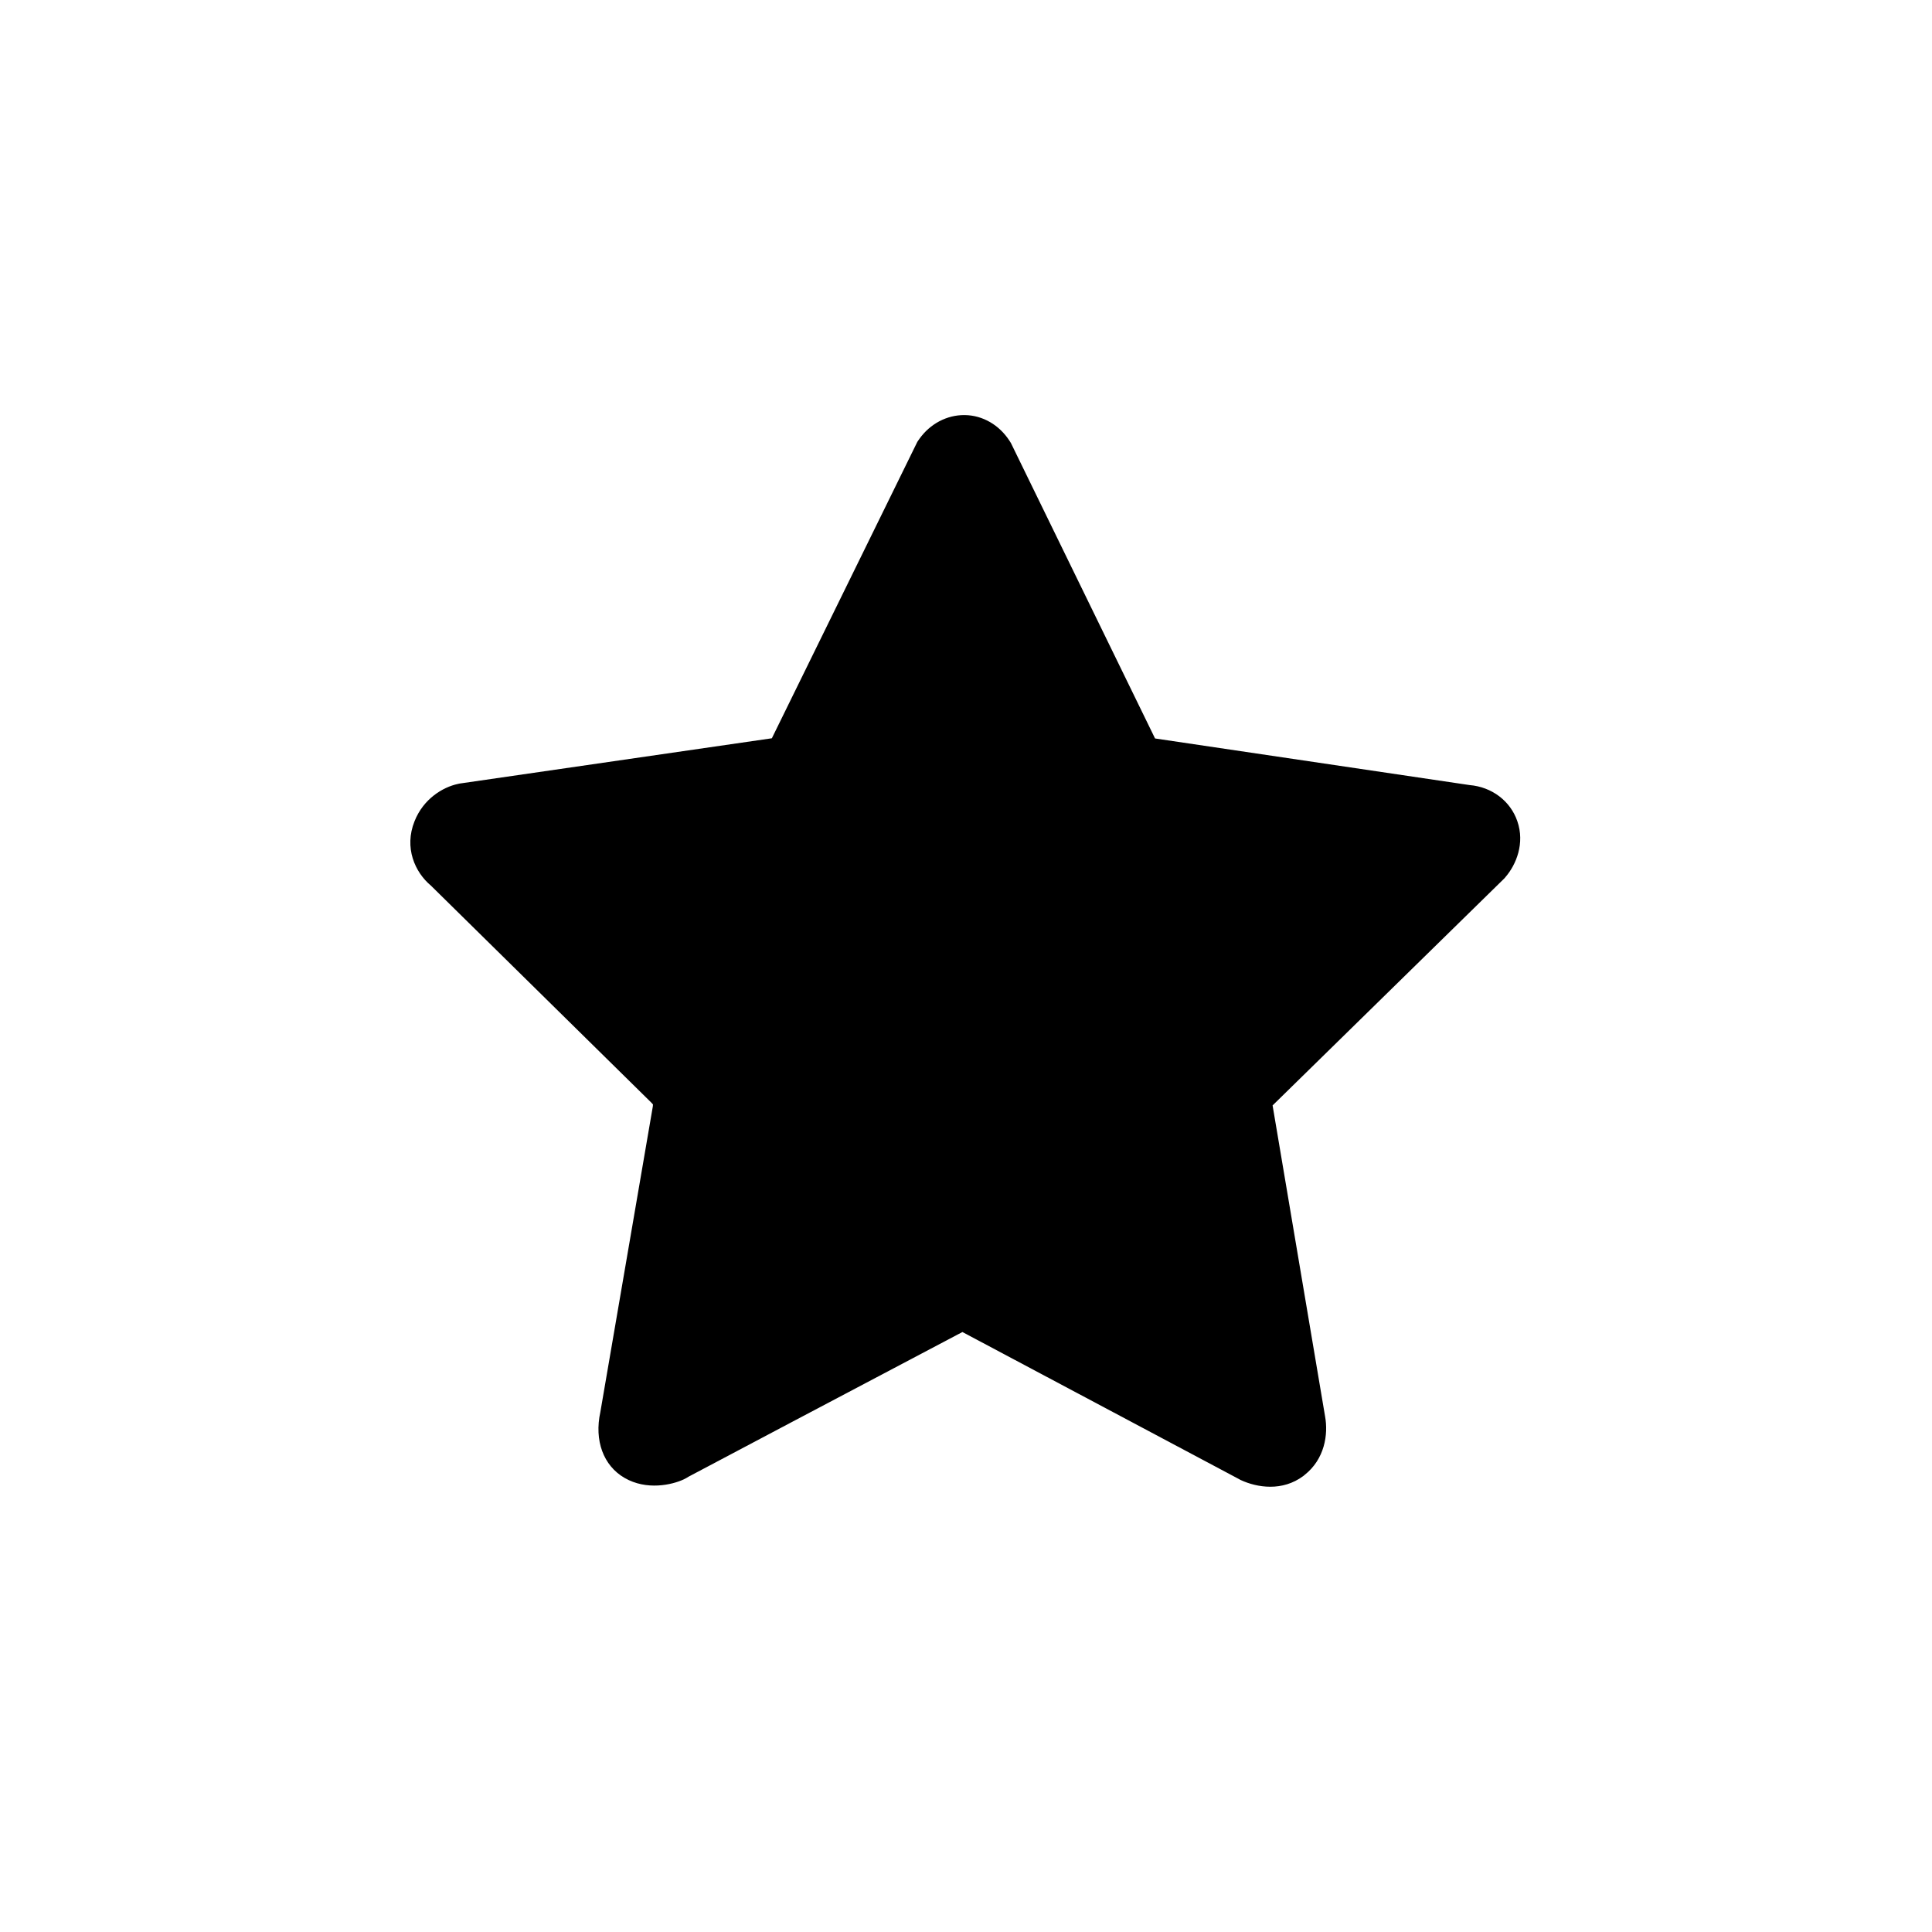 <?xml version="1.0" encoding="utf-8"?>
<!-- Generator: Adobe Illustrator 19.0.1, SVG Export Plug-In . SVG Version: 6.00 Build 0)  -->
<!DOCTYPE svg PUBLIC "-//W3C//DTD SVG 1.1//EN" "http://www.w3.org/Graphics/SVG/1.1/DTD/svg11.dtd">
<svg version="1.1" id="图层_1" xmlns="http://www.w3.org/2000/svg" xmlns:xlink="http://www.w3.org/1999/xlink" x="0px" y="0px"
	 viewBox="0 0 1024 1024" style="enable-background:new 0 0 1024 1024;" xml:space="preserve">
<g id="收藏">
</g>
<g>
	<g>
		<path d="M673.3,788c-5.8,0-11.3-1.5-15.8-3.6l-0.9-0.5L510.1,706c-55.6,29.3-136.4,72-145.2,76.7c-0.8,0.5-1.6,1-2.5,1.4
			c-6.2,2.9-19.7,6-31.4-0.8c-11.2-6.5-16.1-19.8-12.8-34.9L346,586.5c0-0.3,0.1-0.7,0.1-1.1c-0.3-0.4-0.6-0.7-0.7-0.8l-0.4-0.4
			L228.4,469.4c-8.5-7.1-14.3-20.1-8.7-34.1c4.7-11.9,15-18.1,23-19.8l0.9-0.2l165.5-24l77.1-157.1l1.1-1.6c5.7-8,14.6-12.7,24-12.6
			c9.6,0.1,18.4,5.3,23.8,13.7l0.7,1.1l76.4,156.6l166.7,24.7c11.8,1,21.6,8.4,25.3,19.1c4.1,11.8-0.6,23.1-6.3,29.7l-0.6,0.7
			L674.5,585.9l27.8,164.7c1.8,9.7-0.2,22.8-10.9,31.2c-0.2,0.2-0.4,0.3-0.6,0.5C685.3,786.4,679.2,788,673.3,788z"/>
	</g>
</g>
</svg>

